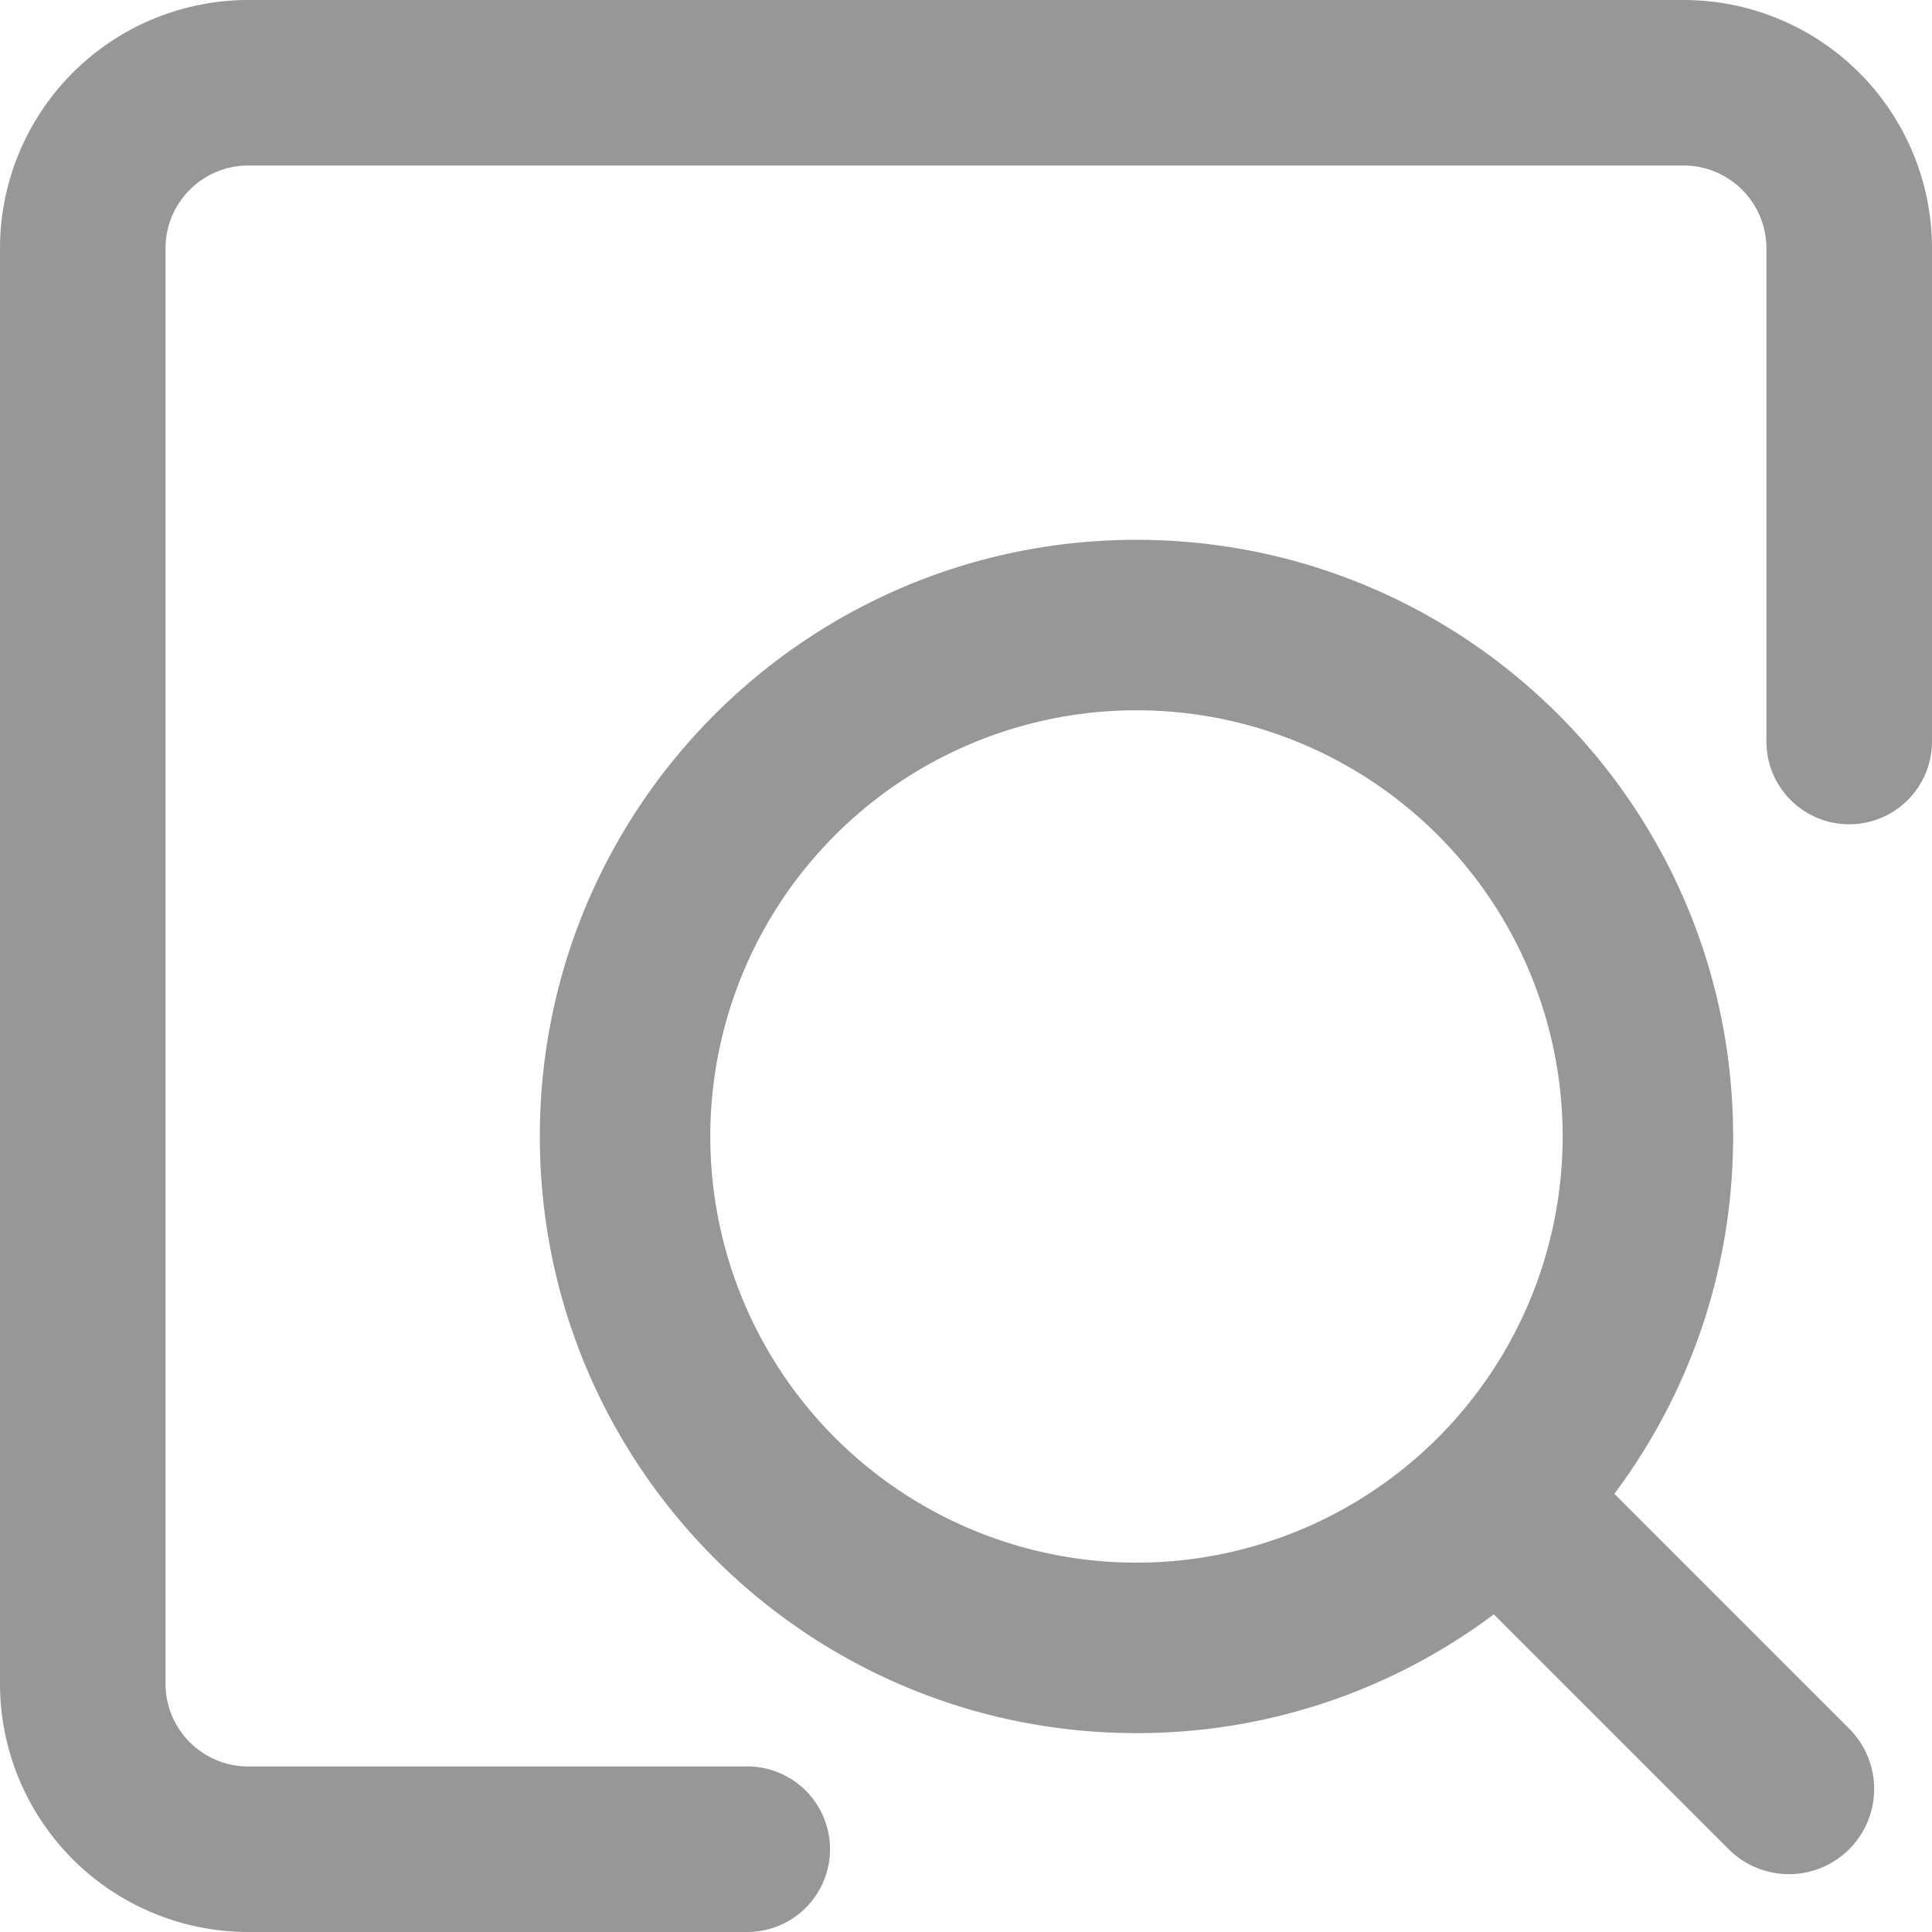 <?xml version="1.0" standalone="no"?><!DOCTYPE svg PUBLIC "-//W3C//DTD SVG 1.1//EN" "http://www.w3.org/Graphics/SVG/1.1/DTD/svg11.dtd"><svg t="1713343290091" class="icon" viewBox="0 0 1024 1024" version="1.1" xmlns="http://www.w3.org/2000/svg" p-id="13325" xmlns:xlink="http://www.w3.org/1999/xlink" width="200" height="200"><path d="M791.733 855.642A314.82 314.82 0 0 1 602.353 918.588c-174.652 0-316.235-141.583-316.235-316.235S427.701 286.118 602.353 286.118 918.588 427.701 918.588 602.353c0 71.048-23.432 136.584-62.946 189.38l124.988 125.018a45.176 45.176 0 0 1-63.849 63.91l-125.048-125.018zM396.047 936.237a43.881 43.881 0 1 1 0 87.763H131.614A131.644 131.644 0 0 1 0 892.356V131.614A131.644 131.644 0 0 1 131.644 0H892.386A131.644 131.644 0 0 1 1024 131.644v261.361a43.881 43.881 0 0 1-87.763 0V131.614c0-24.215-19.667-43.881-43.881-43.881H131.614c-24.215 0-43.881 19.667-43.881 43.881V892.386c0 24.215 19.667 43.881 43.881 43.881h264.403zM602.353 828.235a225.882 225.882 0 1 0 0-451.765 225.882 225.882 0 0 0 0 451.765z" fill="#979797" p-id="13326"></path></svg>